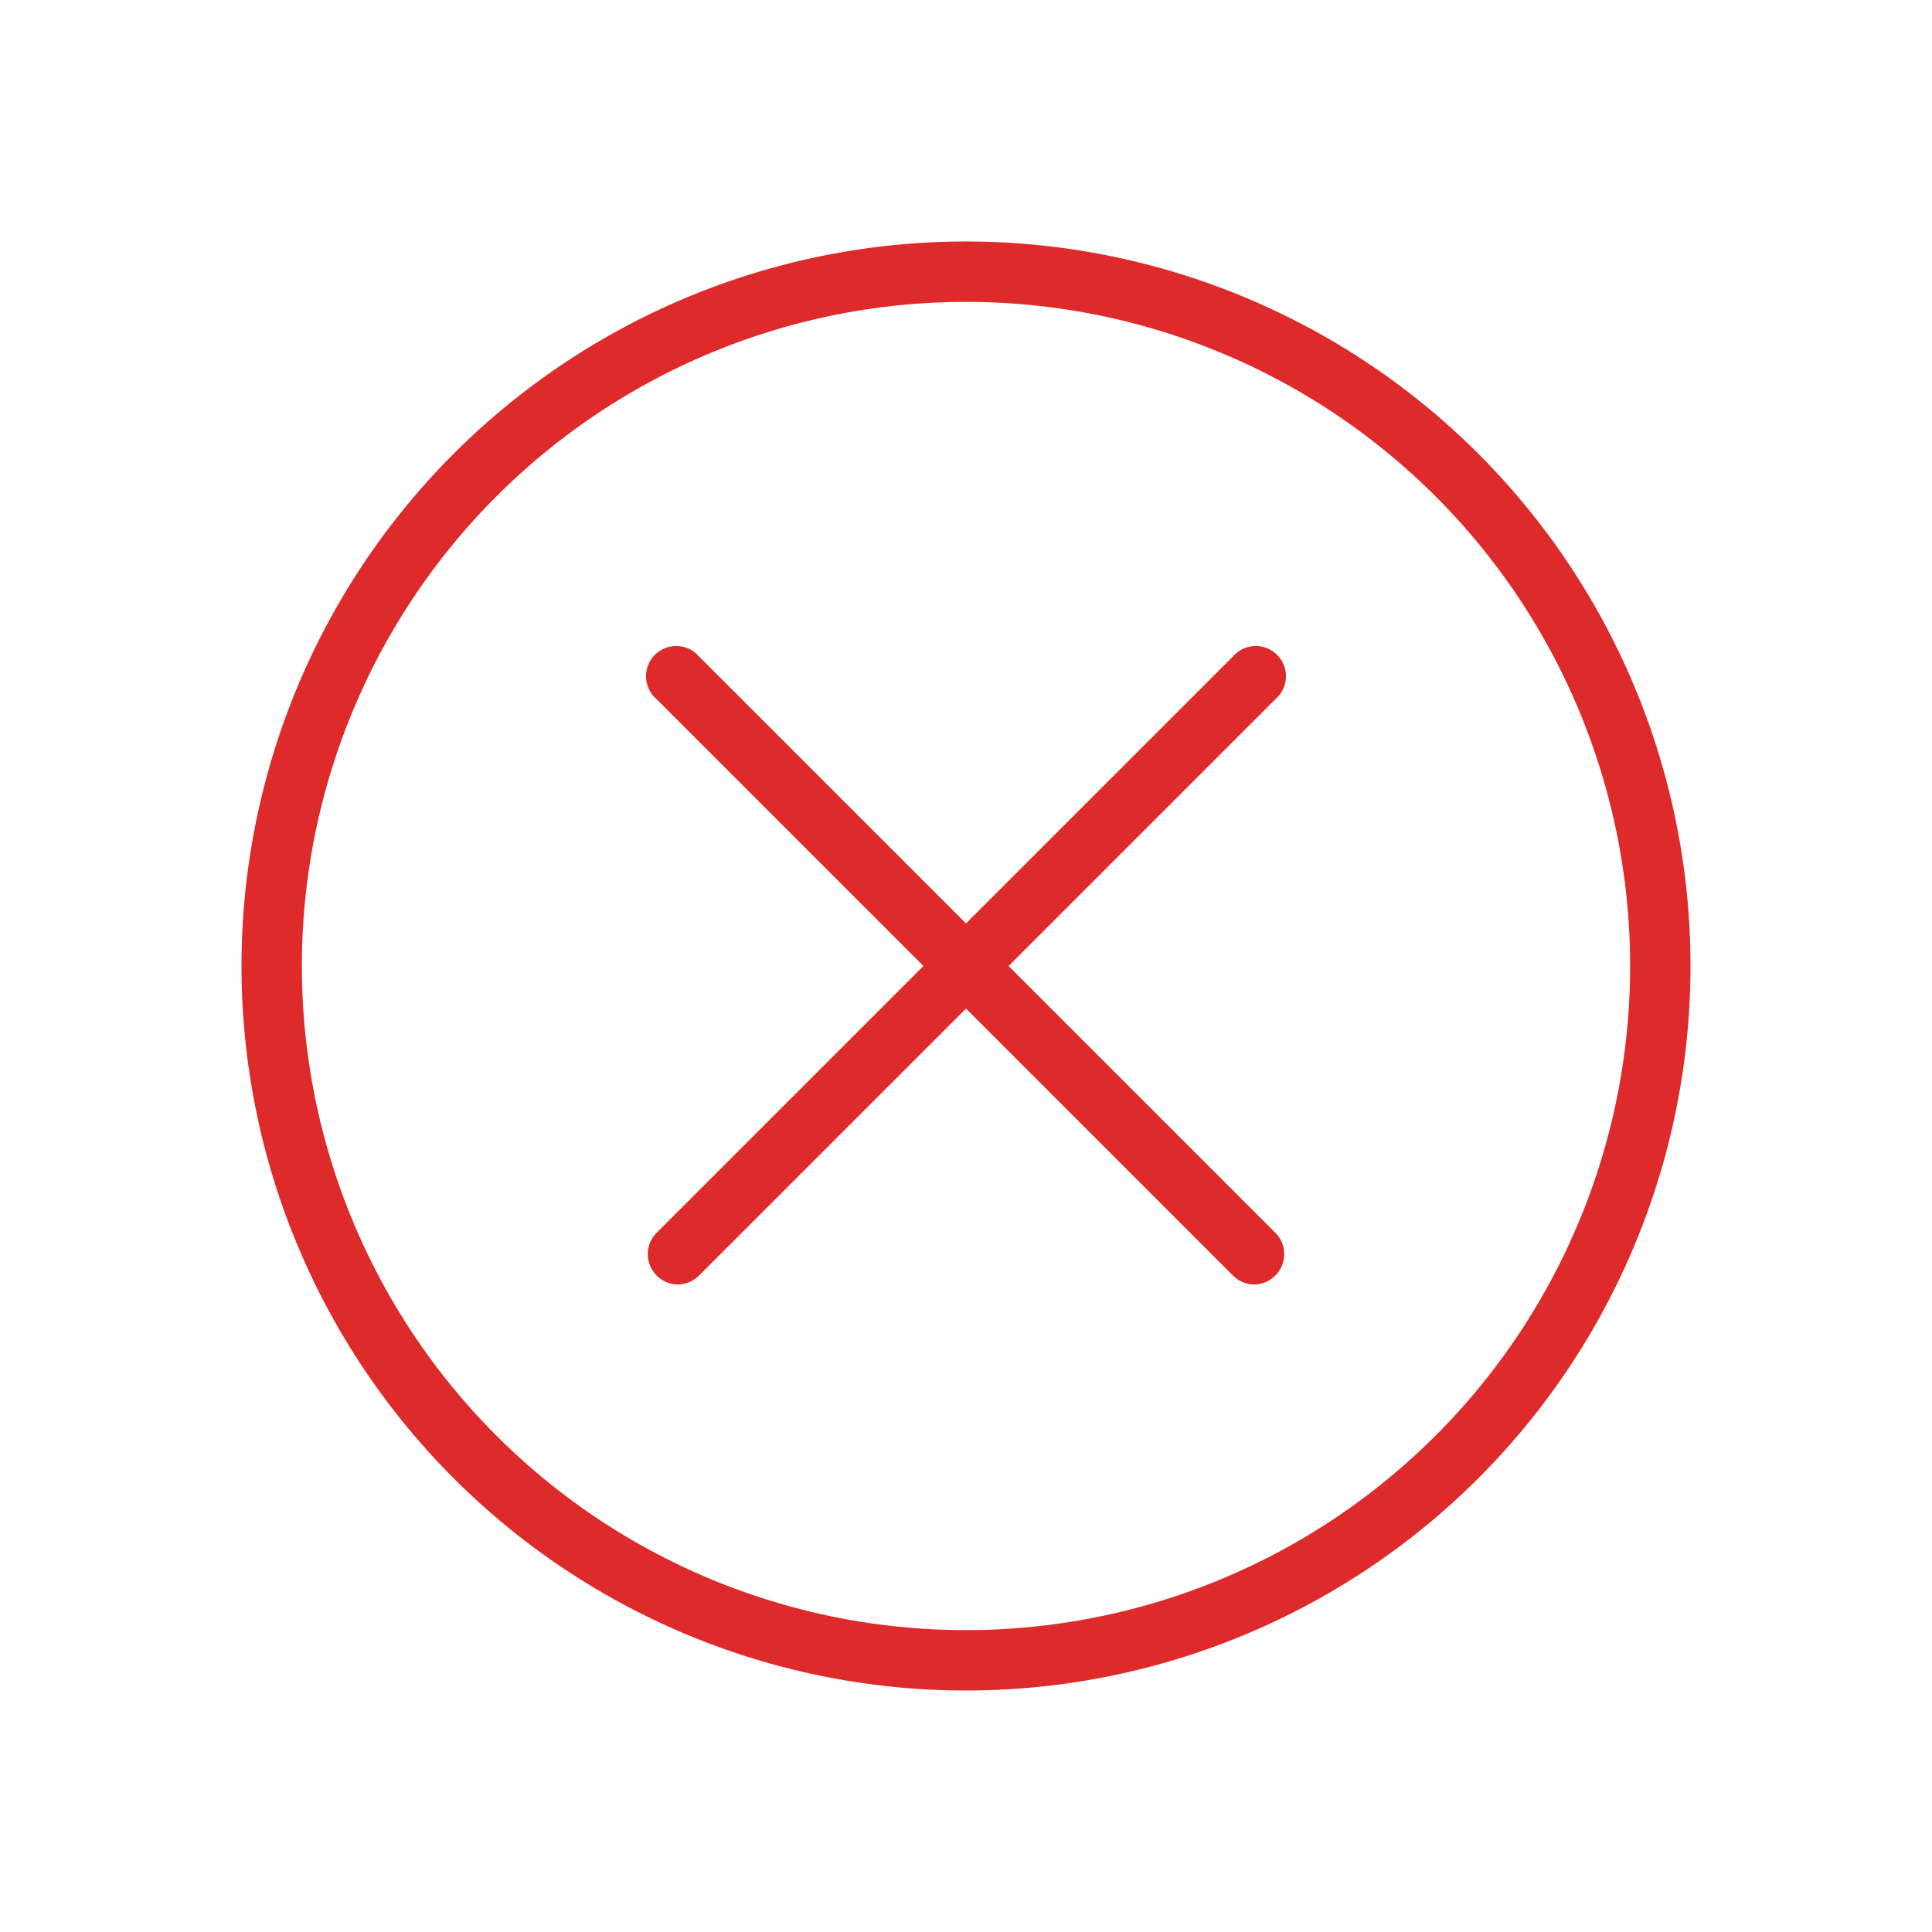 <svg data-name="Layer 1" viewBox="0 0 64 64" xmlns="http://www.w3.org/2000/svg"><path d="M32 56a24 24 0 1 1 24-24 24 24 0 0 1-24 24Zm0-46a22 22 0 1 0 22 22 22 22 0 0 0-22-22Z" fill="#de2a2a" class="fill-000000"></path><path d="M41.55 42.55a1 1 0 0 1-.71-.3L21.75 23.16a1 1 0 1 1 1.41-1.41l19.09 19.09a1 1 0 0 1 0 1.41 1 1 0 0 1-.7.3Z" fill="#de2a2a" class="fill-000000"></path><path d="M22.45 42.55a1 1 0 0 1-.7-.3 1 1 0 0 1 0-1.41l19.09-19.09a1 1 0 1 1 1.41 1.41L23.16 42.25a1 1 0 0 1-.71.3Z" fill="#de2a2a" class="fill-000000"></path></svg>